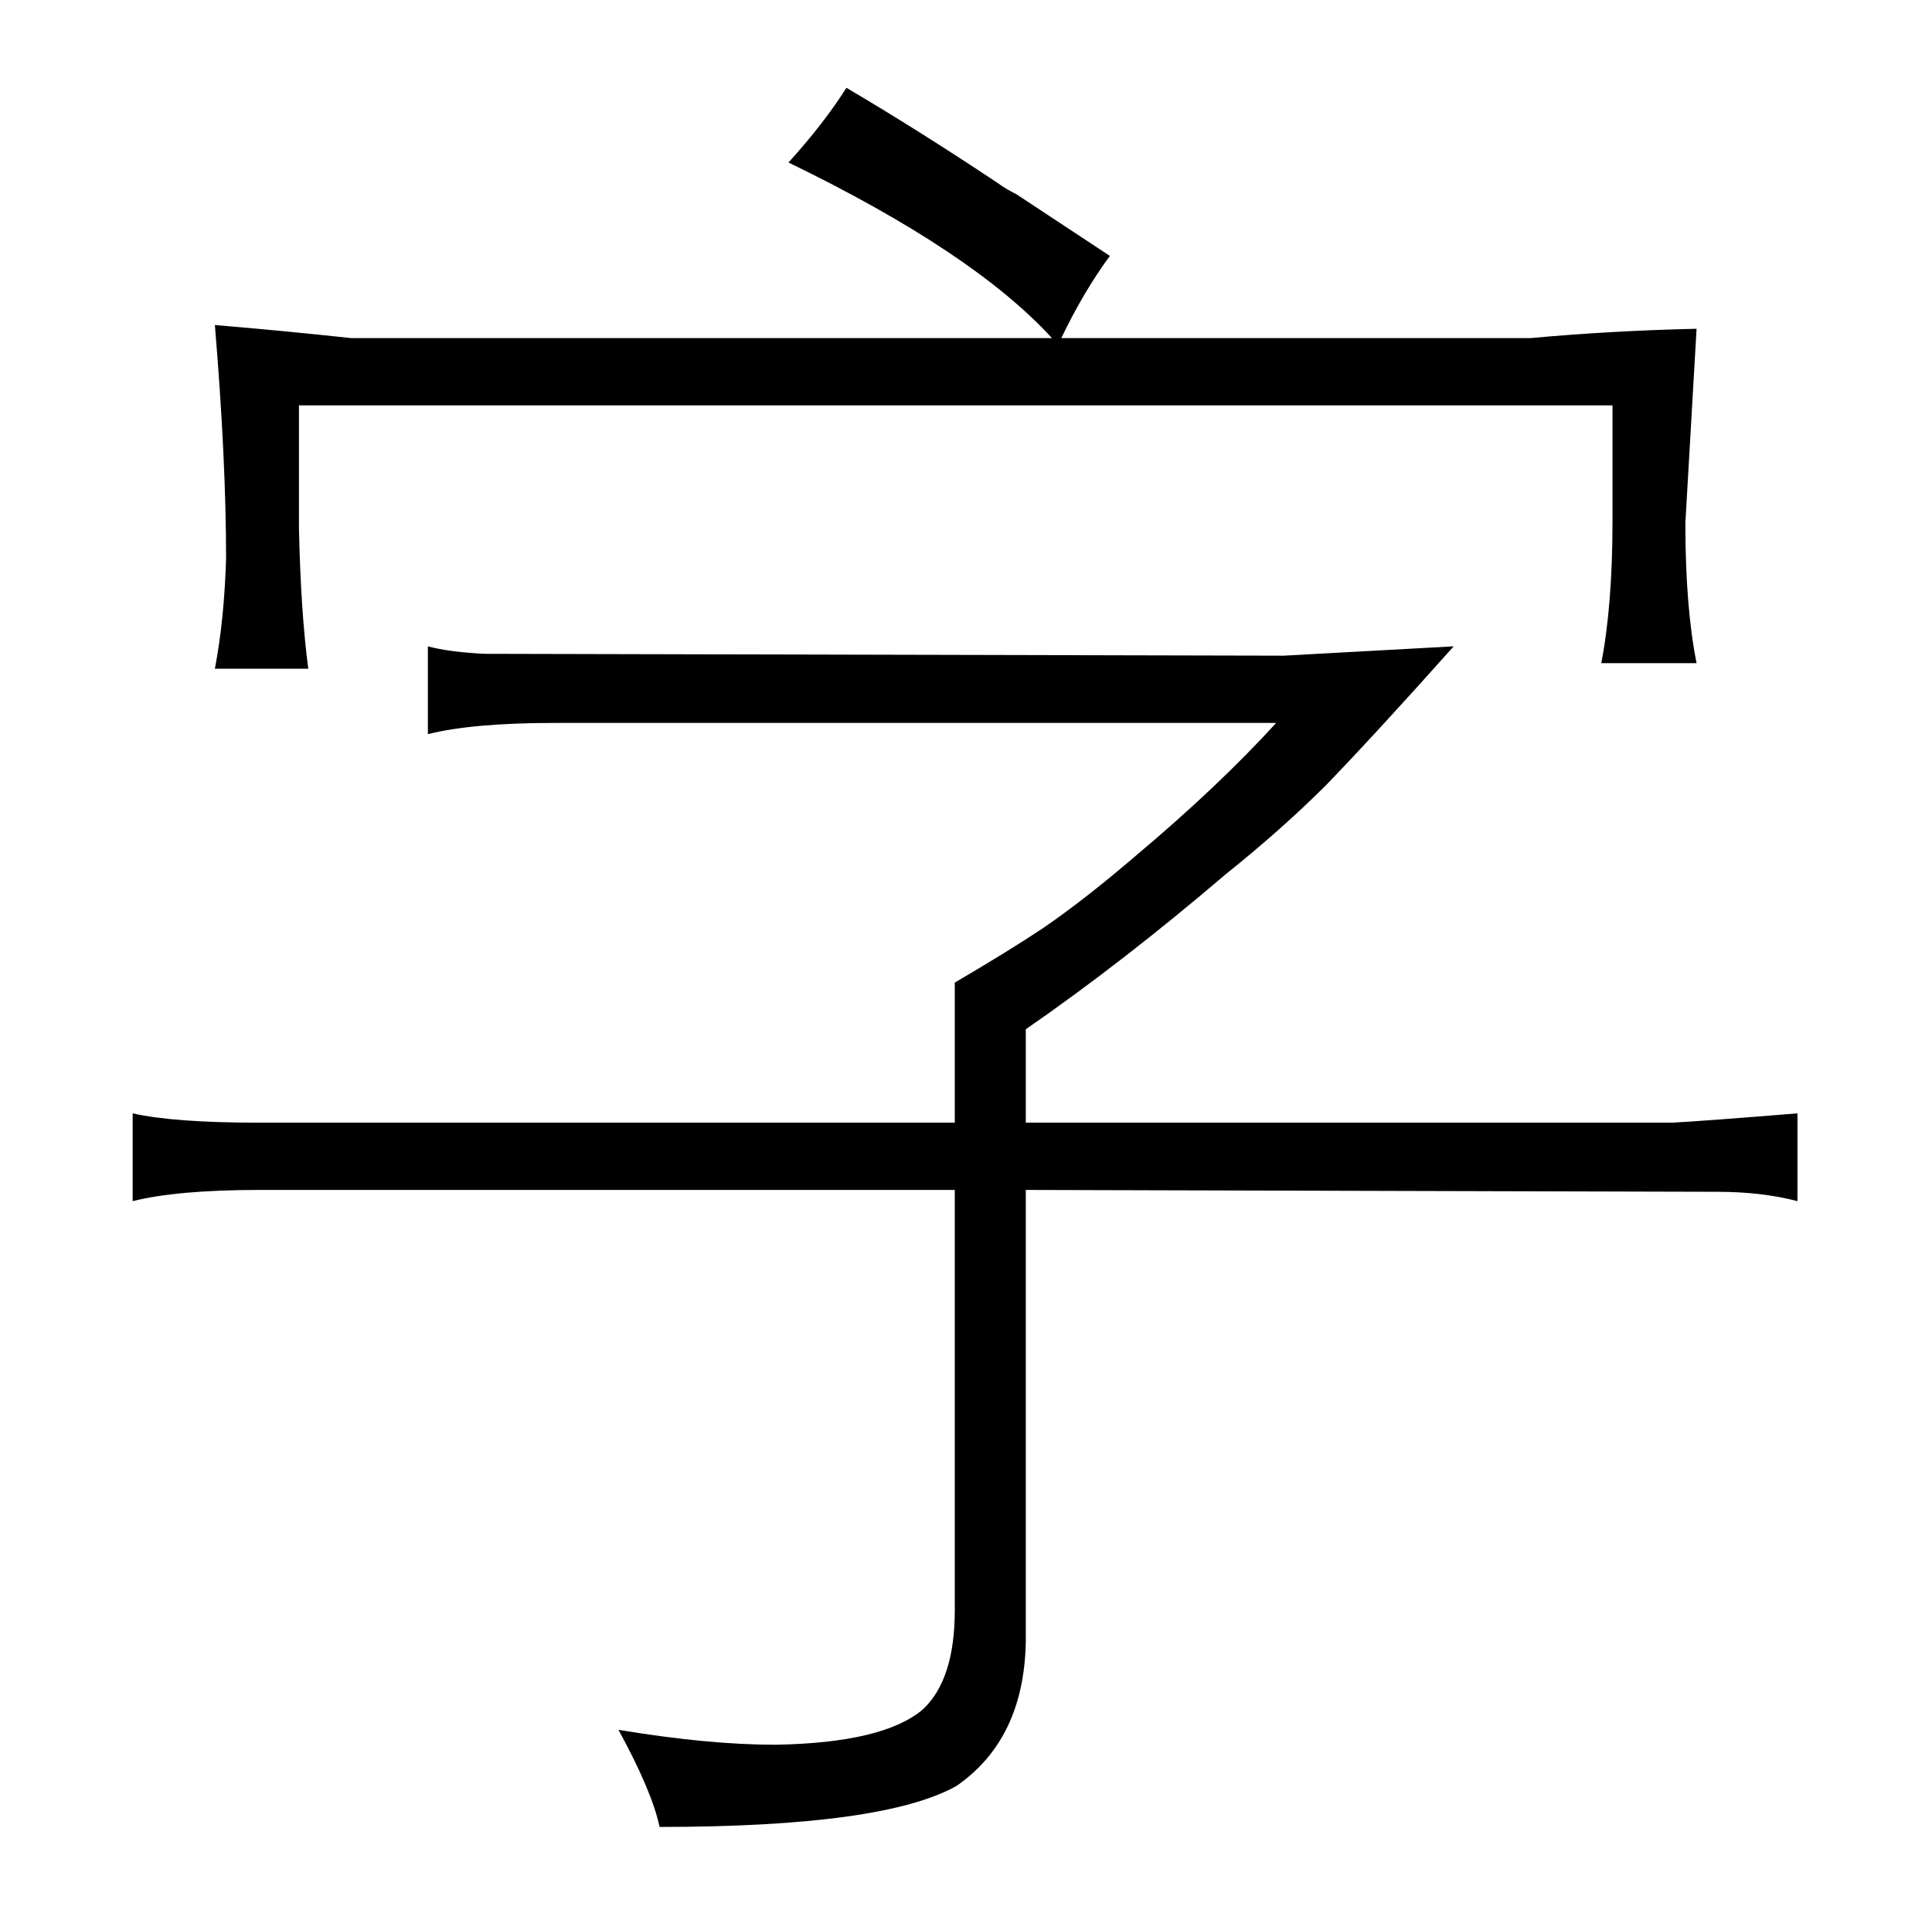 <?xml version="1.0" standalone="no"?>
<!DOCTYPE svg PUBLIC "-//W3C//DTD SVG 1.1//EN" "http://www.w3.org/Graphics/SVG/1.1/DTD/svg11.dtd" >
<svg xmlns="http://www.w3.org/2000/svg" xmlns:xlink="http://www.w3.org/1999/xlink" version="1.1" viewBox="-10 0 1034 1024">
  <g transform="matrix(1 0 0 -1 0 820)">
   <path fill="currentColor"
d="M501 219h-372q-46 0 -68 5v-47q24 6 68 6h372v-225q0 -37 -17 -53q-21 -18 -79 -19q-36 0 -84 8q18 -33 22 -52q120 0 159 22q36 25 37 77v242l370 -1q24 0 43 -5v47q-49 -4 -67 -5h-346v50q52 36 107 83q30 24 54 48q27 28 68 74l-91 -5l-428 1q-19 1 -30 4v-47
q24 6 68 6h386q-31 -34 -75 -71q-28 -24 -50 -39q-18 -12 -47 -29v-75zM105 646q6 -72 6 -125q-1 -33 -6 -59h50q-4 30 -5 75v66h703v-62q0 -45 -6 -76h51q-6 30 -6 75l6 104q-45 -1 -89 -5h-251q12 25 26 44l-50 33q-6 3 -10 6q-42 28 -81 51q-12 -19 -31 -40
q99 -48 141 -94h-375q-37 4 -73 7v0z" />
  </g>

</svg>
